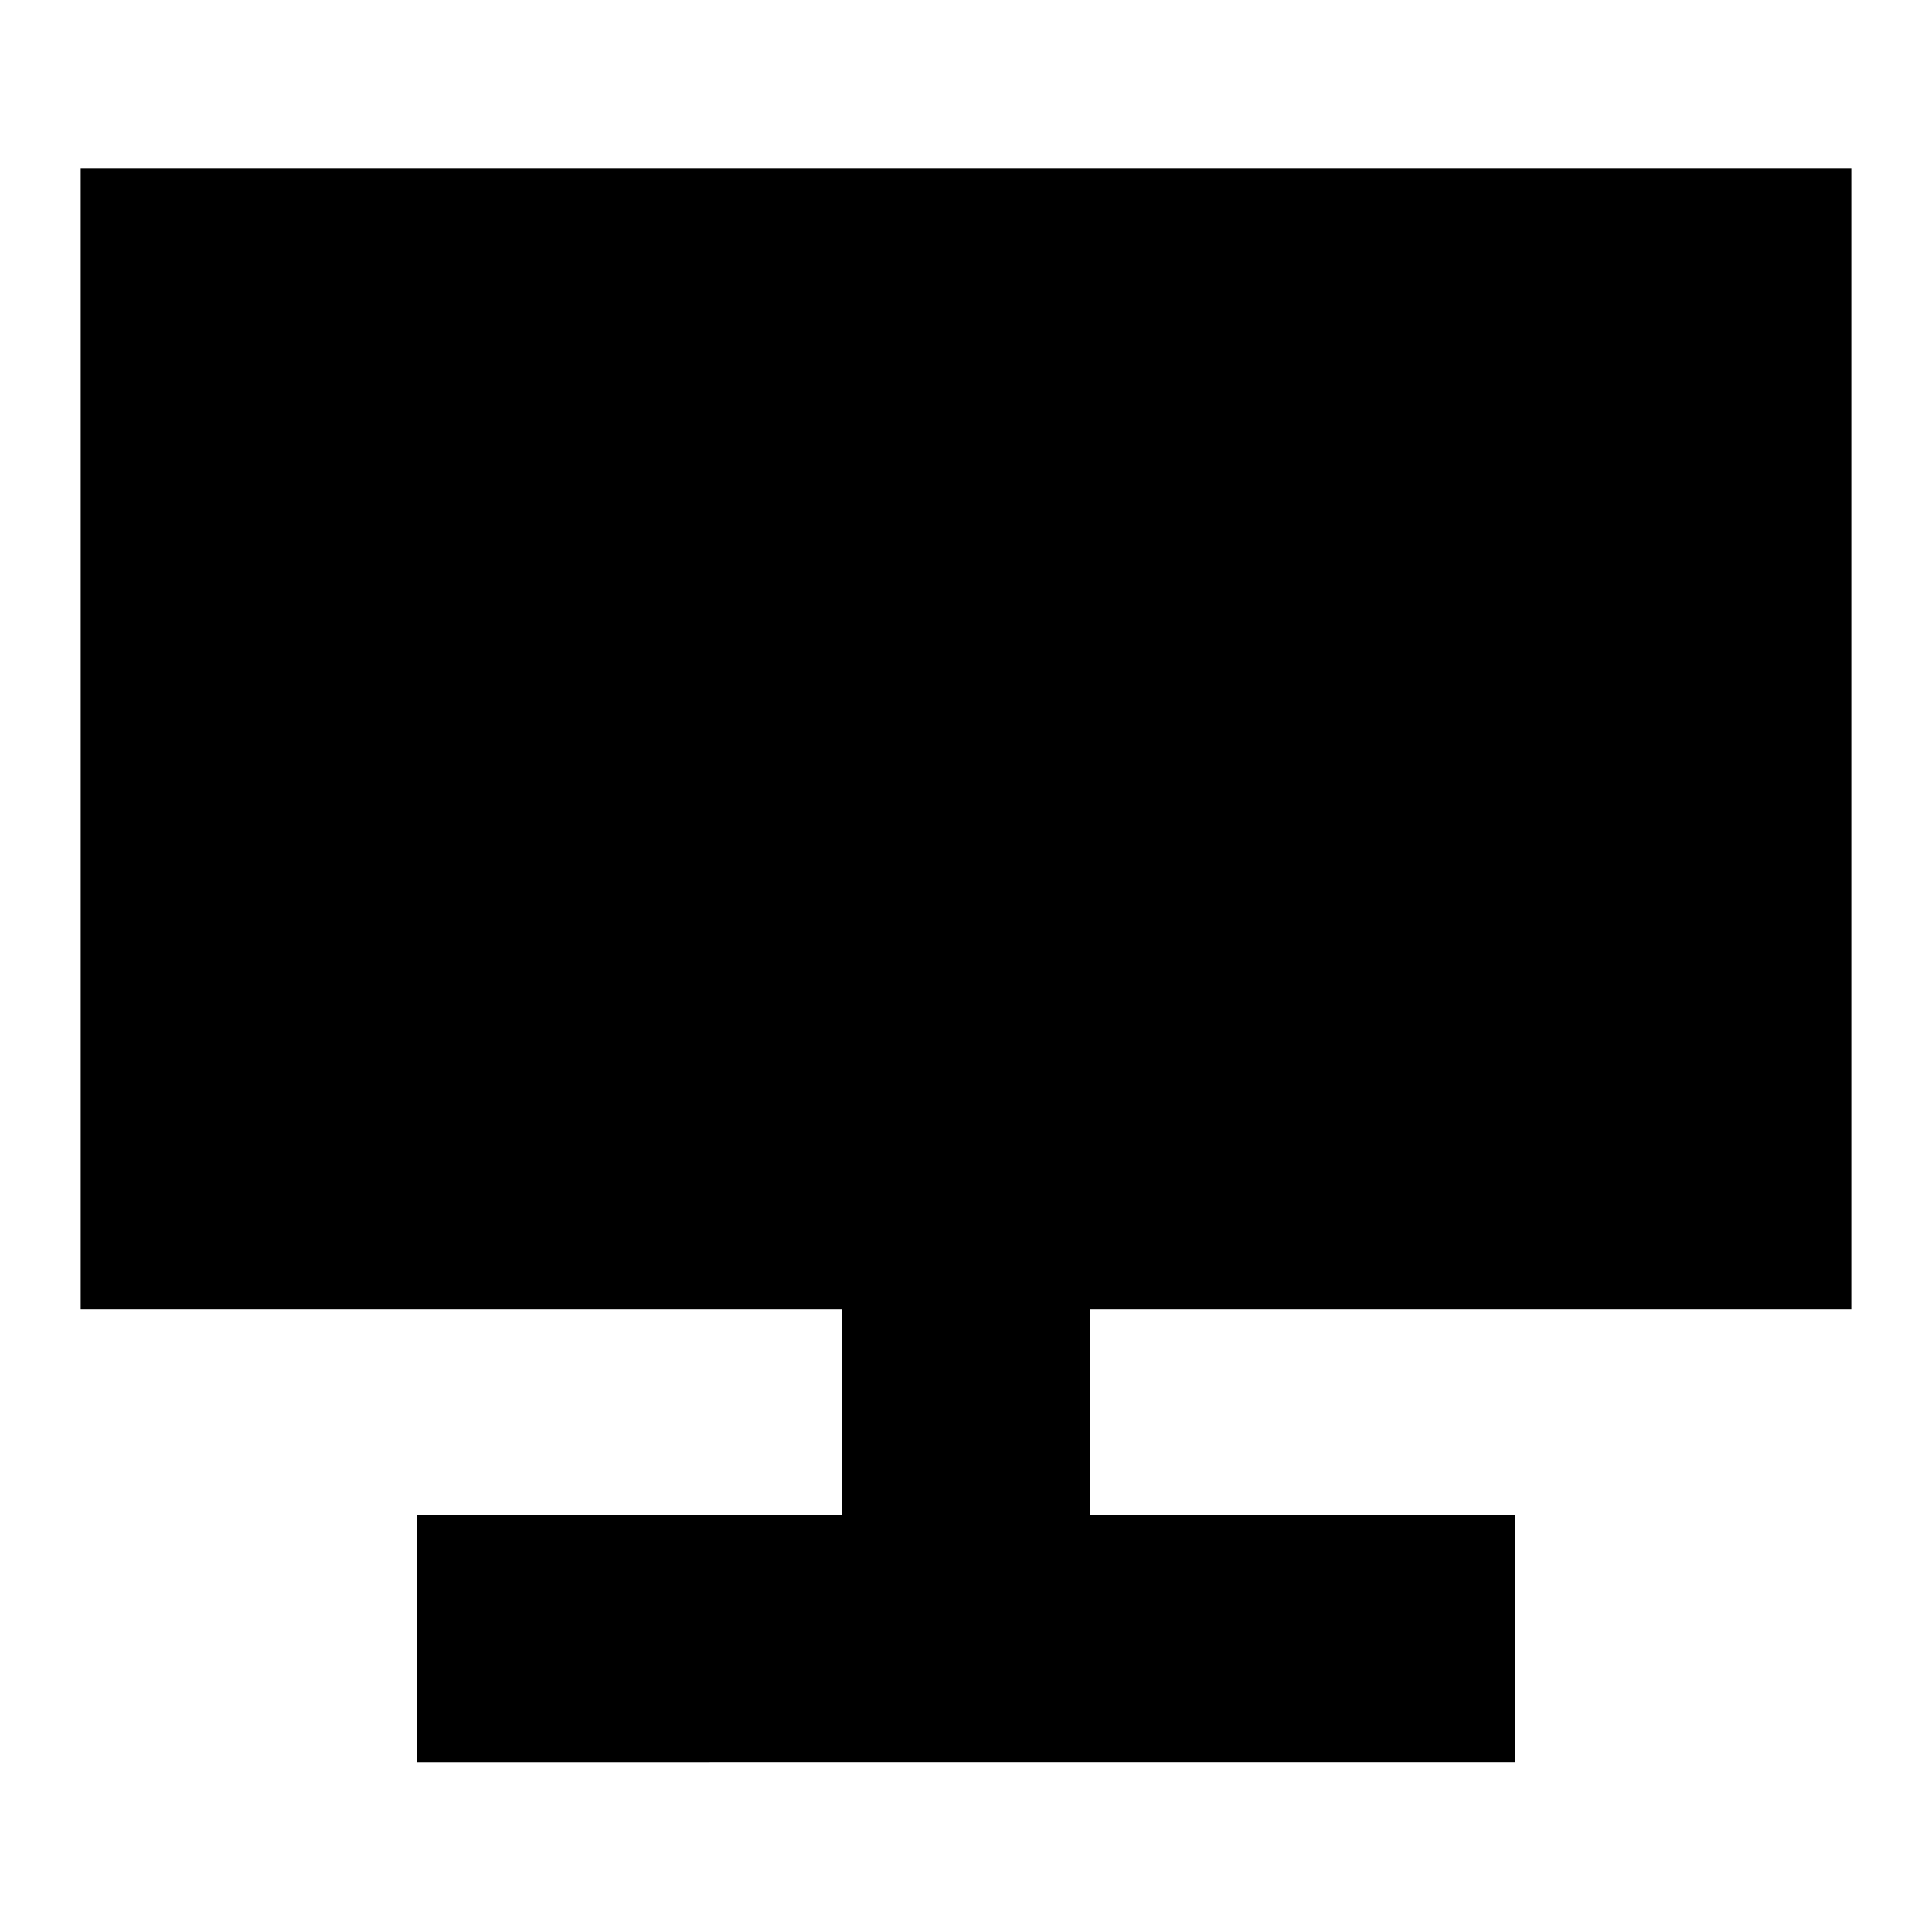 <svg xmlns="http://www.w3.org/2000/svg" height="24" viewBox="0 -960 960 960" width="24"><path d="M207.17-84.39v-122.96h211.35v-102.08H40.09v-566.74h879.82v566.74H541.48v102.08h211.35v122.96H207.17Z"/></svg>